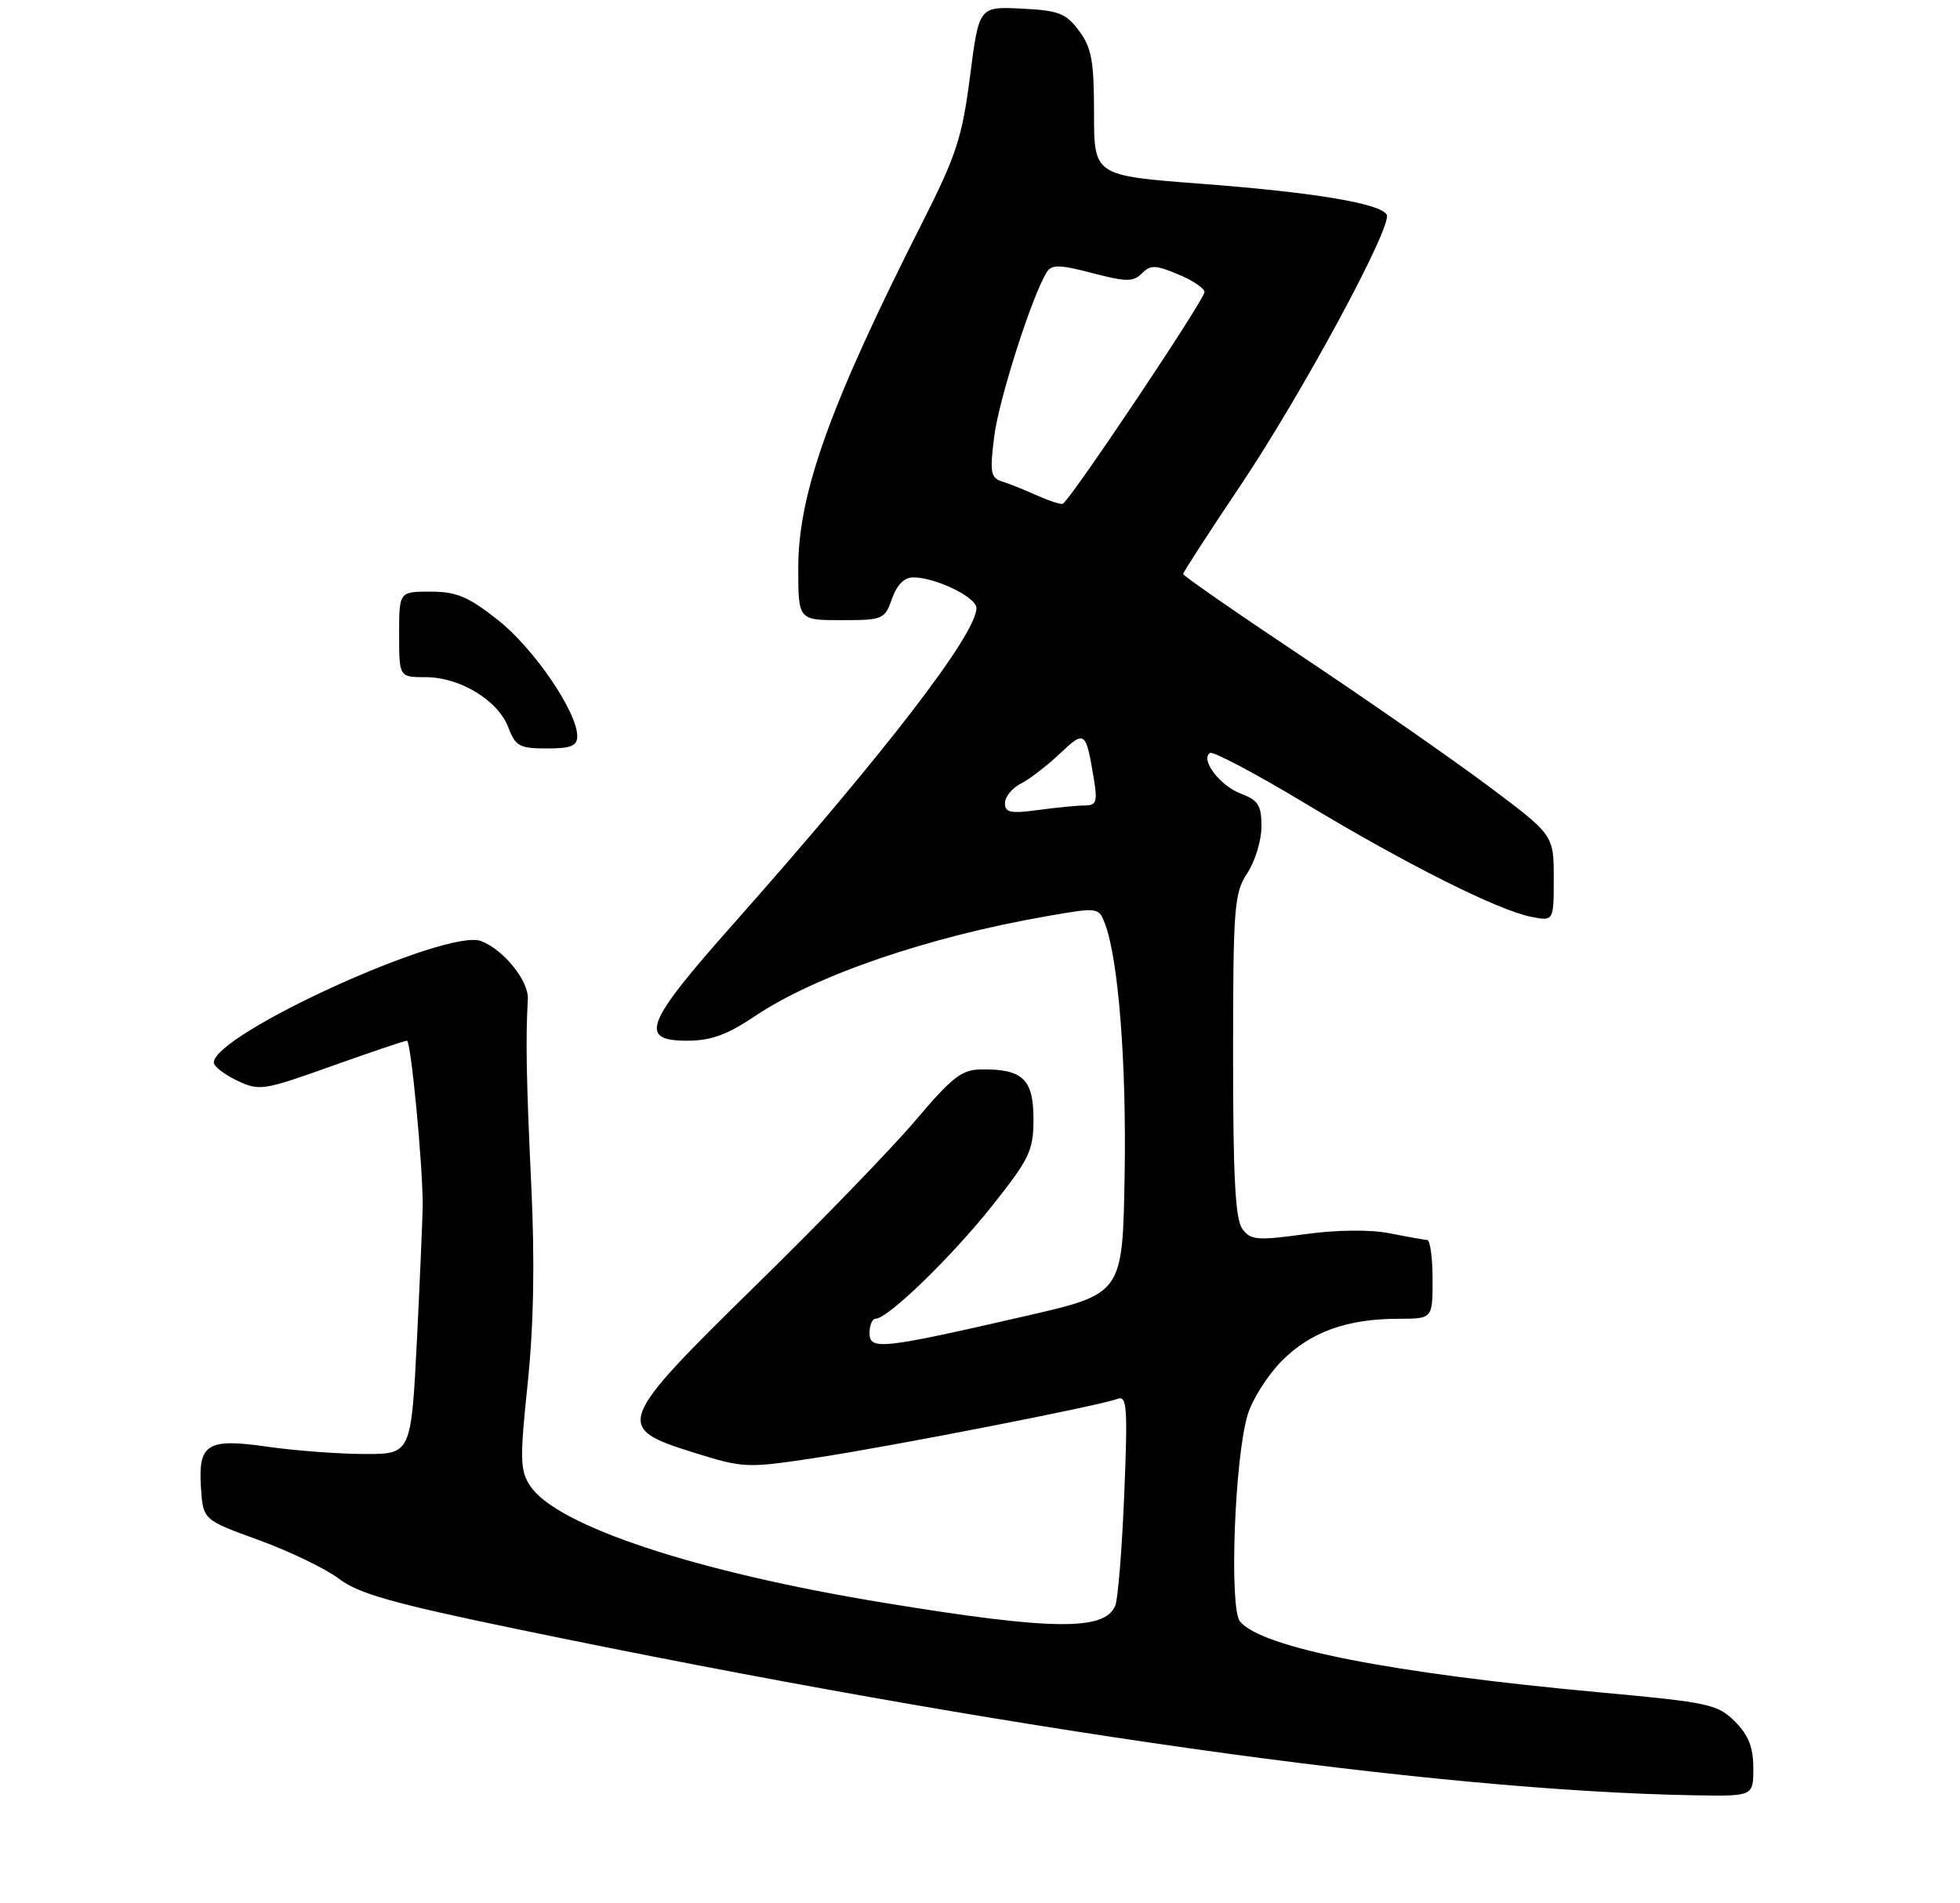 <?xml version="1.0" encoding="UTF-8" standalone="no"?>
<!DOCTYPE svg PUBLIC "-//W3C//DTD SVG 1.1//EN" "http://www.w3.org/Graphics/SVG/1.1/DTD/svg11.dtd" >
<svg xmlns="http://www.w3.org/2000/svg" xmlns:xlink="http://www.w3.org/1999/xlink" version="1.1" viewBox="0 0 275 267">
 <g >
 <path fill="currentColor"
d=" M 246.00 248.05 C 246.00 245.13 245.32 243.41 243.42 241.51 C 241.01 239.10 239.74 238.82 224.67 237.44 C 195.21 234.74 177.05 231.17 173.98 227.48 C 172.45 225.63 173.21 204.67 175.04 198.52 C 175.69 196.33 177.87 192.90 179.88 190.88 C 183.92 186.84 189.02 185.01 196.25 185.01 C 201.00 185.00 201.00 185.00 201.00 179.50 C 201.00 176.47 200.66 173.98 200.25 173.96 C 199.84 173.93 197.47 173.51 195.00 173.02 C 192.24 172.48 187.63 172.52 183.05 173.15 C 176.36 174.06 175.46 173.98 174.30 172.39 C 173.32 171.06 173.00 164.97 173.01 148.06 C 173.01 127.23 173.17 125.27 175.00 122.50 C 176.09 120.85 176.99 117.91 176.99 115.97 C 177.00 112.99 176.55 112.27 174.10 111.34 C 171.16 110.23 168.35 106.52 169.78 105.63 C 170.21 105.37 176.18 108.53 183.03 112.65 C 197.26 121.22 210.10 127.67 214.79 128.61 C 218.00 129.25 218.00 129.25 218.00 123.20 C 218.00 117.14 218.00 117.14 208.75 110.22 C 203.66 106.42 191.96 98.28 182.75 92.14 C 173.54 86.00 166.00 80.77 166.00 80.53 C 166.00 80.29 169.57 74.78 173.94 68.27 C 182.69 55.24 195.47 31.58 194.56 30.10 C 193.59 28.52 184.30 26.98 168.53 25.78 C 153.50 24.64 153.50 24.64 153.50 15.89 C 153.50 8.57 153.16 6.69 151.40 4.33 C 149.56 1.86 148.55 1.46 143.33 1.21 C 137.36 0.91 137.36 0.91 136.10 10.71 C 135.00 19.27 134.16 21.83 129.46 31.11 C 116.48 56.73 112.00 69.18 112.00 79.67 C 112.00 87.00 112.00 87.00 118.05 87.00 C 123.88 87.00 124.14 86.89 125.15 84.00 C 125.83 82.06 126.88 81.00 128.13 81.00 C 131.26 81.00 137.00 83.78 137.00 85.29 C 137.00 88.96 124.24 105.54 102.82 129.70 C 90.51 143.58 89.55 146.00 96.40 146.00 C 99.75 146.00 102.01 145.18 105.88 142.58 C 114.40 136.85 130.18 131.44 146.82 128.54 C 154.10 127.27 154.16 127.28 155.03 129.58 C 156.93 134.57 158.07 149.25 157.79 165.00 C 157.50 181.50 157.50 181.50 144.00 184.60 C 123.66 189.27 122.00 189.45 122.00 187.01 C 122.00 185.91 122.39 185.00 122.86 185.00 C 124.56 185.00 133.49 176.35 139.18 169.19 C 144.48 162.52 145.00 161.43 145.00 156.97 C 145.00 151.43 143.51 149.99 137.82 150.02 C 134.95 150.04 133.69 151.00 128.50 157.12 C 125.20 161.02 115.19 171.37 106.25 180.12 C 86.42 199.56 86.14 200.28 97.27 203.76 C 104.33 205.97 104.74 205.99 114.50 204.51 C 125.19 202.89 154.31 197.20 156.81 196.24 C 158.12 195.74 158.24 197.46 157.74 209.58 C 157.43 217.24 156.86 224.28 156.49 225.22 C 155.06 228.82 147.69 228.74 124.00 224.85 C 97.64 220.54 78.05 214.05 74.37 208.43 C 72.96 206.29 72.93 204.66 74.04 194.04 C 74.88 185.93 75.05 176.97 74.54 166.28 C 73.84 151.45 73.74 145.72 74.06 140.17 C 74.21 137.63 70.67 133.23 67.50 132.02 C 62.72 130.19 30.00 145.07 30.00 149.07 C 30.00 149.60 31.47 150.73 33.26 151.59 C 36.39 153.08 36.93 152.99 46.51 149.57 C 52.00 147.61 56.77 146.00 57.10 146.00 C 57.65 146.00 59.29 163.06 59.31 169.00 C 59.31 170.38 58.95 178.81 58.51 187.75 C 57.69 204.00 57.69 204.00 51.10 203.98 C 47.47 203.97 41.40 203.51 37.62 202.97 C 29.06 201.73 27.78 202.51 28.20 208.77 C 28.50 213.22 28.50 213.22 36.37 216.08 C 40.70 217.66 45.75 220.10 47.60 221.51 C 50.29 223.56 55.16 224.94 72.23 228.48 C 141.28 242.79 201.00 251.22 237.75 251.86 C 246.00 252.00 246.00 252.00 246.00 248.05 Z  M 80.99 103.25 C 80.97 99.85 74.91 90.98 69.90 87.01 C 65.71 83.70 64.05 83.00 60.41 83.00 C 56.00 83.00 56.00 83.00 56.00 89.00 C 56.00 95.00 56.00 95.00 59.75 95.00 C 64.55 95.01 69.90 98.27 71.32 102.05 C 72.32 104.68 72.90 105.00 76.72 105.00 C 80.13 105.00 81.00 104.65 80.99 103.25 Z  M 141.00 112.67 C 141.00 111.79 142.01 110.55 143.25 109.92 C 144.49 109.28 146.95 107.39 148.72 105.71 C 152.21 102.41 152.35 102.51 153.47 109.25 C 154.01 112.49 153.83 113.00 152.18 113.00 C 151.14 113.00 148.19 113.29 145.64 113.64 C 141.79 114.16 141.00 114.00 141.00 112.67 Z  M 145.50 69.51 C 143.85 68.76 141.66 67.88 140.64 67.56 C 138.99 67.04 138.86 66.32 139.49 61.26 C 140.13 56.08 144.82 41.42 146.87 38.18 C 147.56 37.09 148.68 37.11 153.26 38.31 C 158.03 39.56 159.01 39.56 160.22 38.35 C 161.43 37.14 162.14 37.16 165.31 38.49 C 167.34 39.33 169.00 40.45 169.00 40.97 C 169.00 42.05 150.01 70.41 149.10 70.68 C 148.77 70.78 147.15 70.25 145.50 69.51 Z "/>
</g>
</svg>